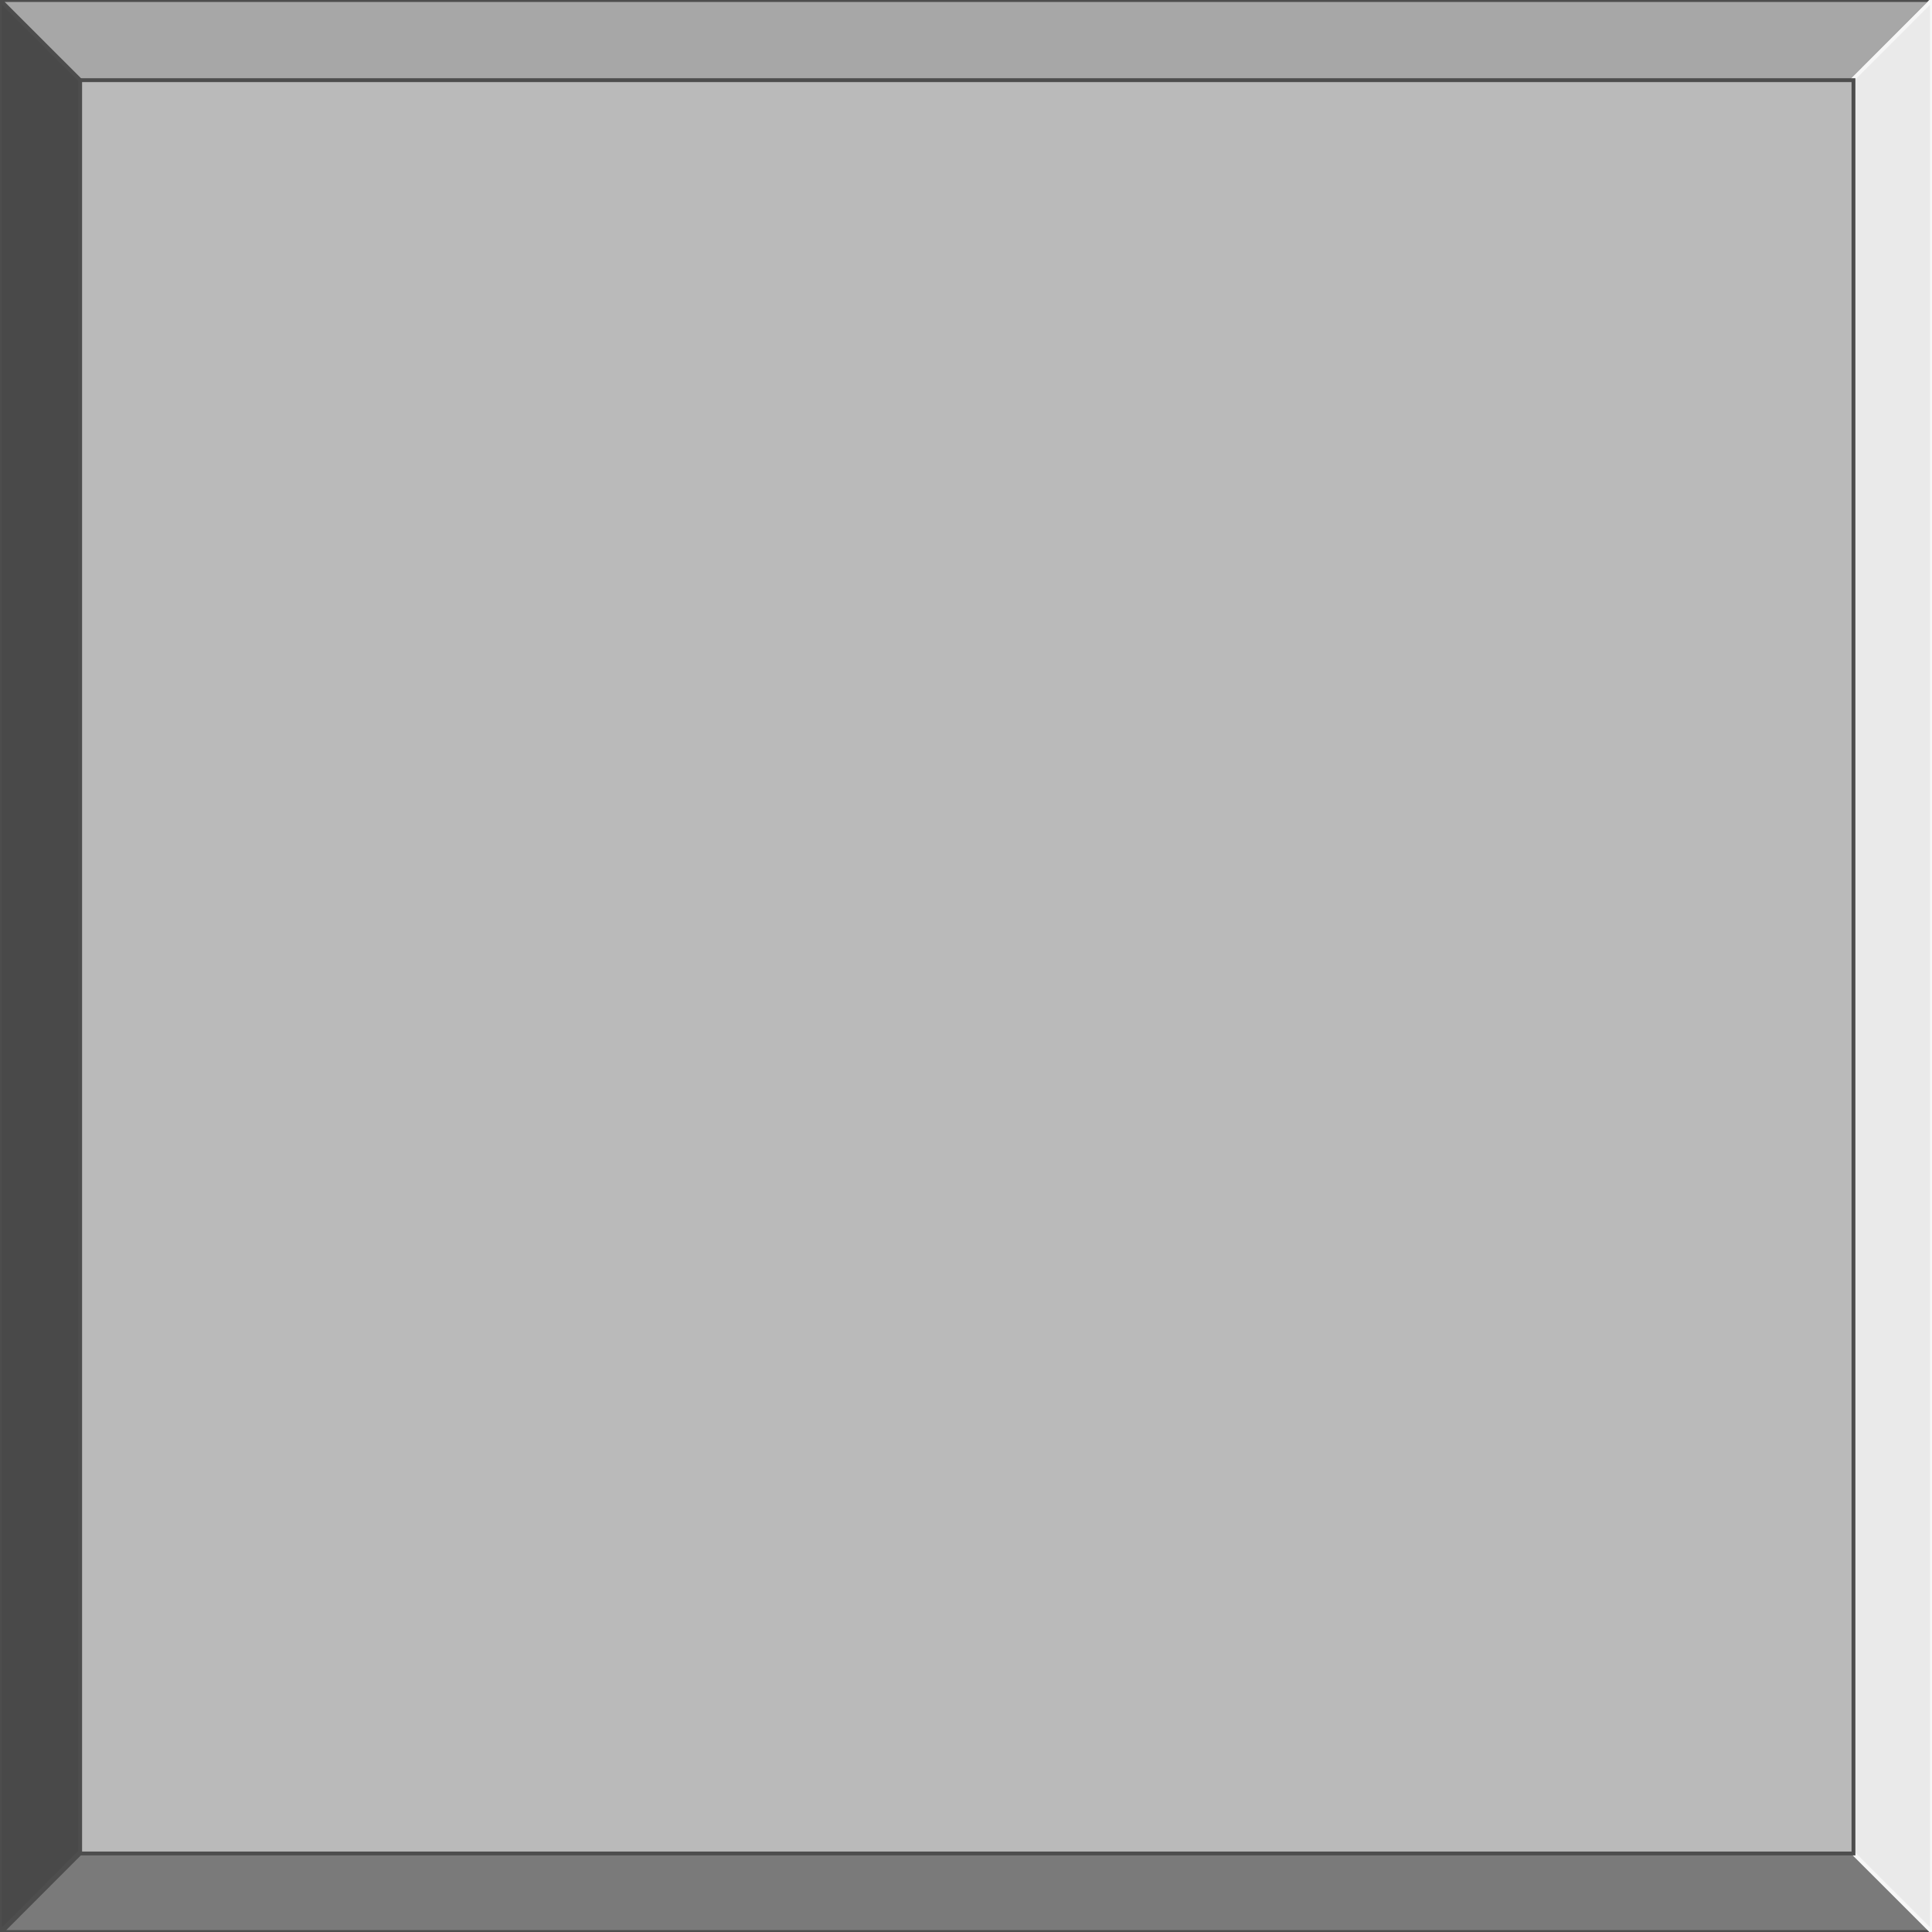 <svg id="marco" xmlns="http://www.w3.org/2000/svg" width="500" height="500" viewBox="0 0 500 500">
  <rect x="0" y="0" width="500" height="500" fill="#333333" stroke="none"/>
  <defs>
    <style>
      .cls-1 {
        fill: #7a7a7a;
      }

      .cls-1, .cls-2, .cls-3, .cls-5 {
        stroke: #4d4d4d;
      }

      .cls-1, .cls-2, .cls-3, .cls-4, .cls-5 {
        stroke-width: 1px;
        fill-rule: evenodd;
      }

      .cls-2 {
        fill: #494949;
      }

      .cls-3 {
        fill: #a7a7a7;
      }

      .cls-4 {
        fill: #eaeaea;
        stroke: #f7f7f7;
      }

      .cls-5 {
        fill: #bababa;
      }
    </style>
  </defs>
  <path id="Rectangle_1_copy_2" data-name="Rectangle 1 copy 2" class="cls-1" d="M0.42,500H500L250,250h0Z"/>
  <path id="Rectangle_1_copy_3" data-name="Rectangle 1 copy 3" class="cls-2" d="M0,0.013H0V500H0L250,249.8h0Z"/>
  <path id="Rectangle_1_copy_4" data-name="Rectangle 1 copy 4" class="cls-3" d="M499.987,0H0L250.2,250h0Z"/>
  <path id="Rectangle_1_copy_5" data-name="Rectangle 1 copy 5" class="cls-4" d="M500,499.987h0V0h0L250,250.2h0Z"/>
  <path id="Rectangle_1_copy_10" data-name="Rectangle 1 copy 10" class="cls-5" d="M479.675,479.675H20.745V20.745h458.93v458.93h0Z"/>
</svg>
